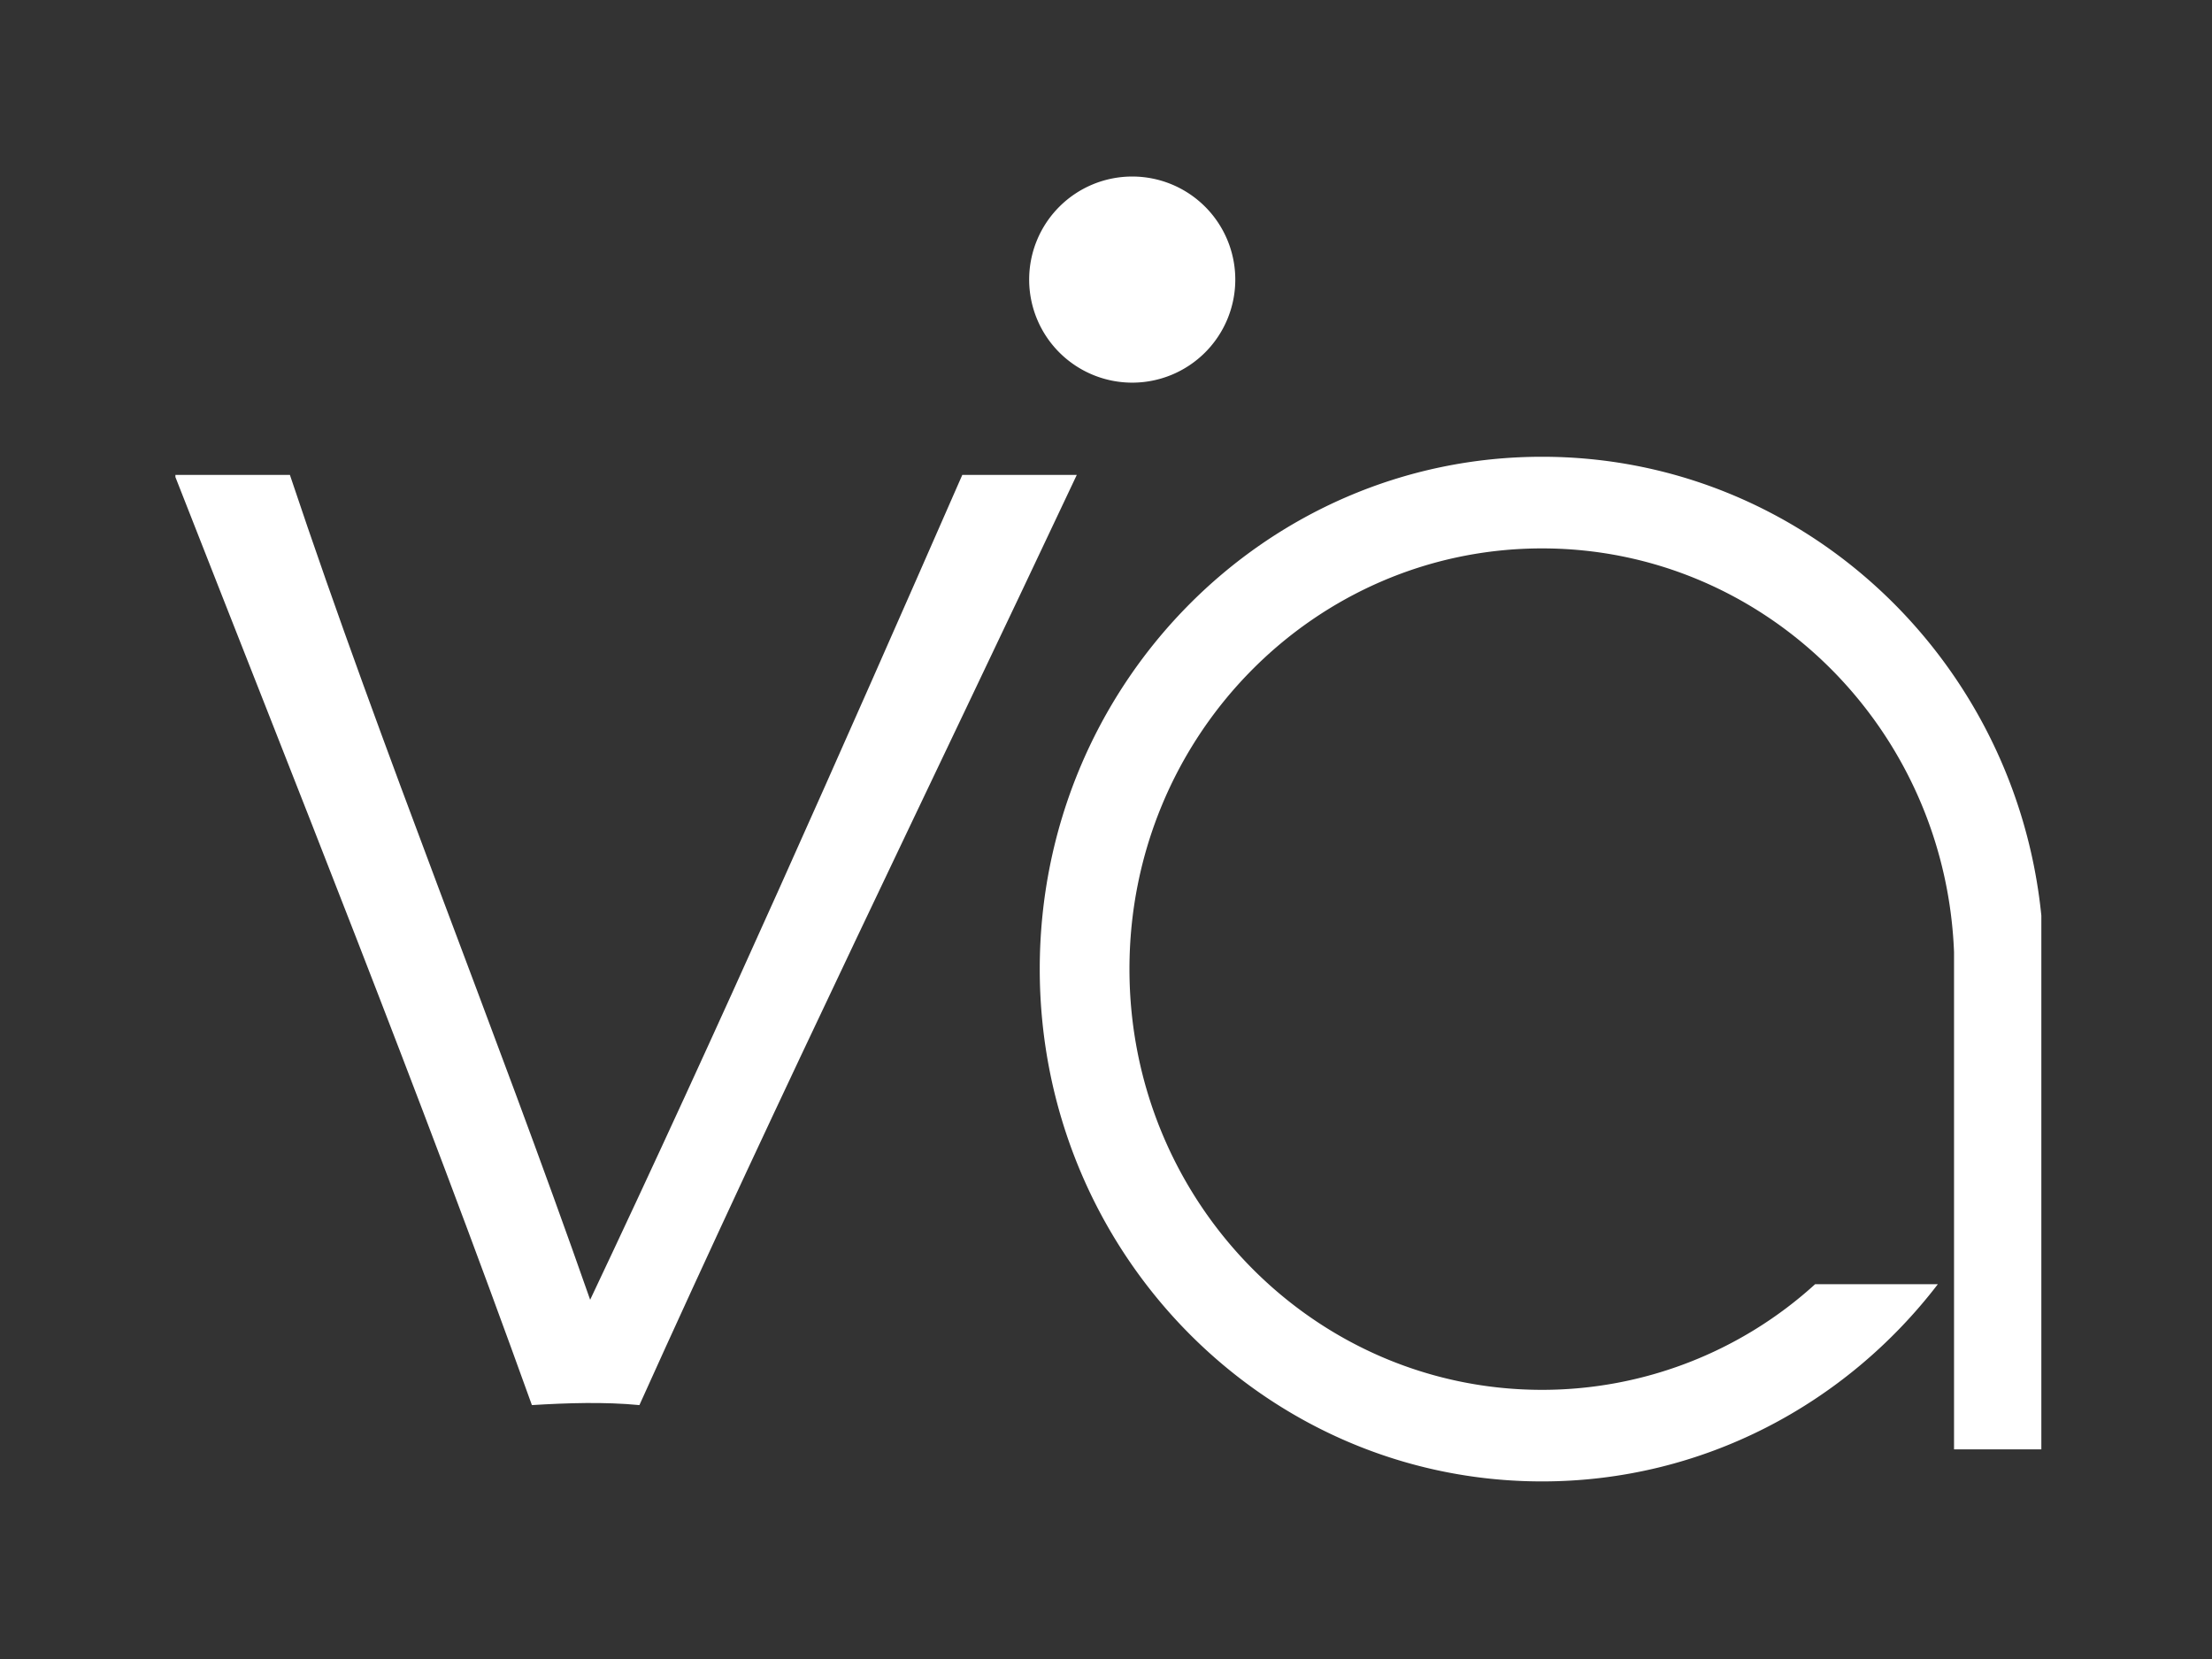 <svg id="Layer_1" data-name="Layer 1" xmlns="http://www.w3.org/2000/svg" viewBox="0 0 1024 768"><rect x="0" y="0" width="1024" height="768" fill="#333333" stroke="none"/><defs><style>.cls-1{fill:#fff;fill-rule:evenodd;}</style></defs><title>brand</title><path class="cls-1" d="M81.2,220.84v-1h53c43.5,130.15,94,253.32,139,381.86,59.33-125.36,116-253.44,172.28-381.86h53C430.9,363.35,361.58,505,296,650.46c-16.09-1.56-33.51-1-49.77,0C193.82,504.65,137,363.27,81.2,220.84Z"/><path class="cls-1" d="M571.85,129.47a47.71,47.71,0,1,1-47.71-47.75A47.7,47.7,0,0,1,571.85,129.47Z"/><path class="cls-1" d="M713.86,211.45c-128.41,0-232.53,106.15-232.53,237.14s104.12,237.2,232.53,237.2c74.39,0,140.69-35.78,183.23-91.3H840.28A187.76,187.76,0,0,1,713.86,643.4c-105.45,0-191-87.2-191-194.81s85.58-194.72,191-194.72c102.86,0,186.67,83,190.72,186.89V670.94H945V423.85C933,304.5,834,211.45,713.86,211.45Z"/></svg>